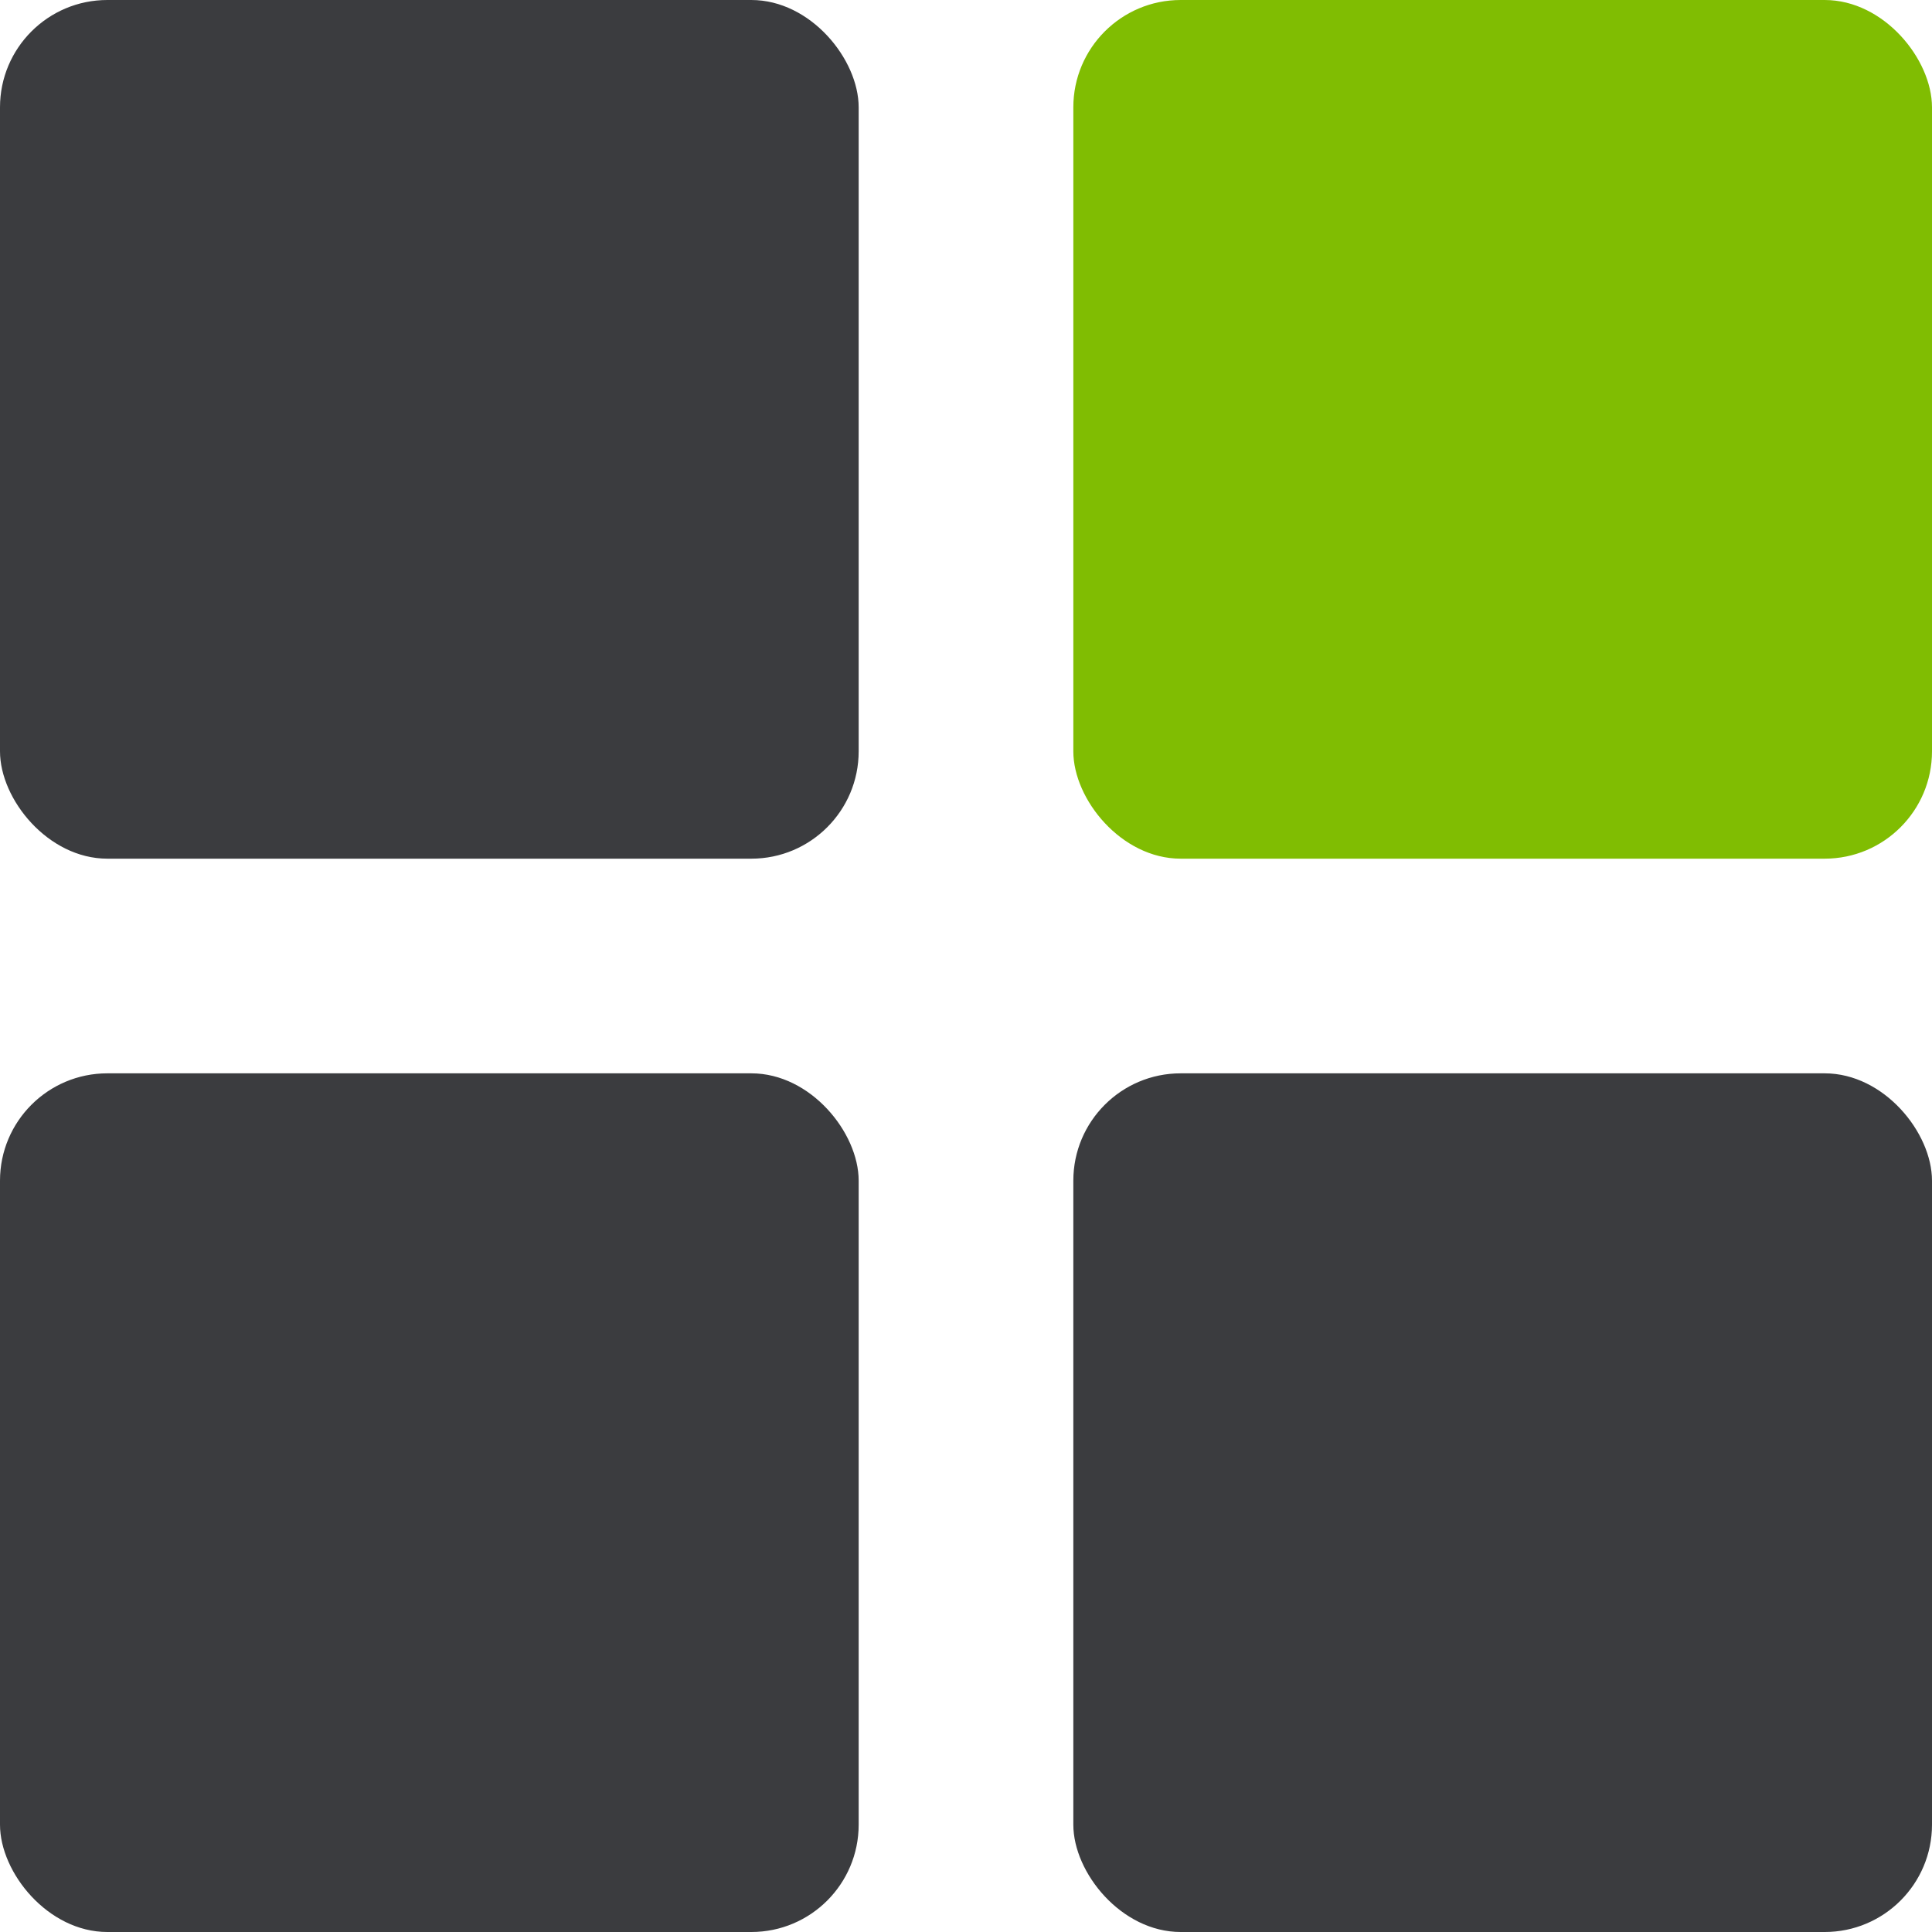 <svg width="18" height="18" viewBox="0 0 18 18" fill="none" xmlns="http://www.w3.org/2000/svg">
<rect x="10" y="10" width="8" height="8" rx="1" fill="#3B3C3F"/>
<rect y="10" width="8" height="8" rx="1" fill="#3B3C3F"/>
<rect width="8" height="8" rx="1" fill="#3B3C3F"/>
<rect x="10" width="8" height="8" rx="1" fill="#80BD02"/>
</svg>
